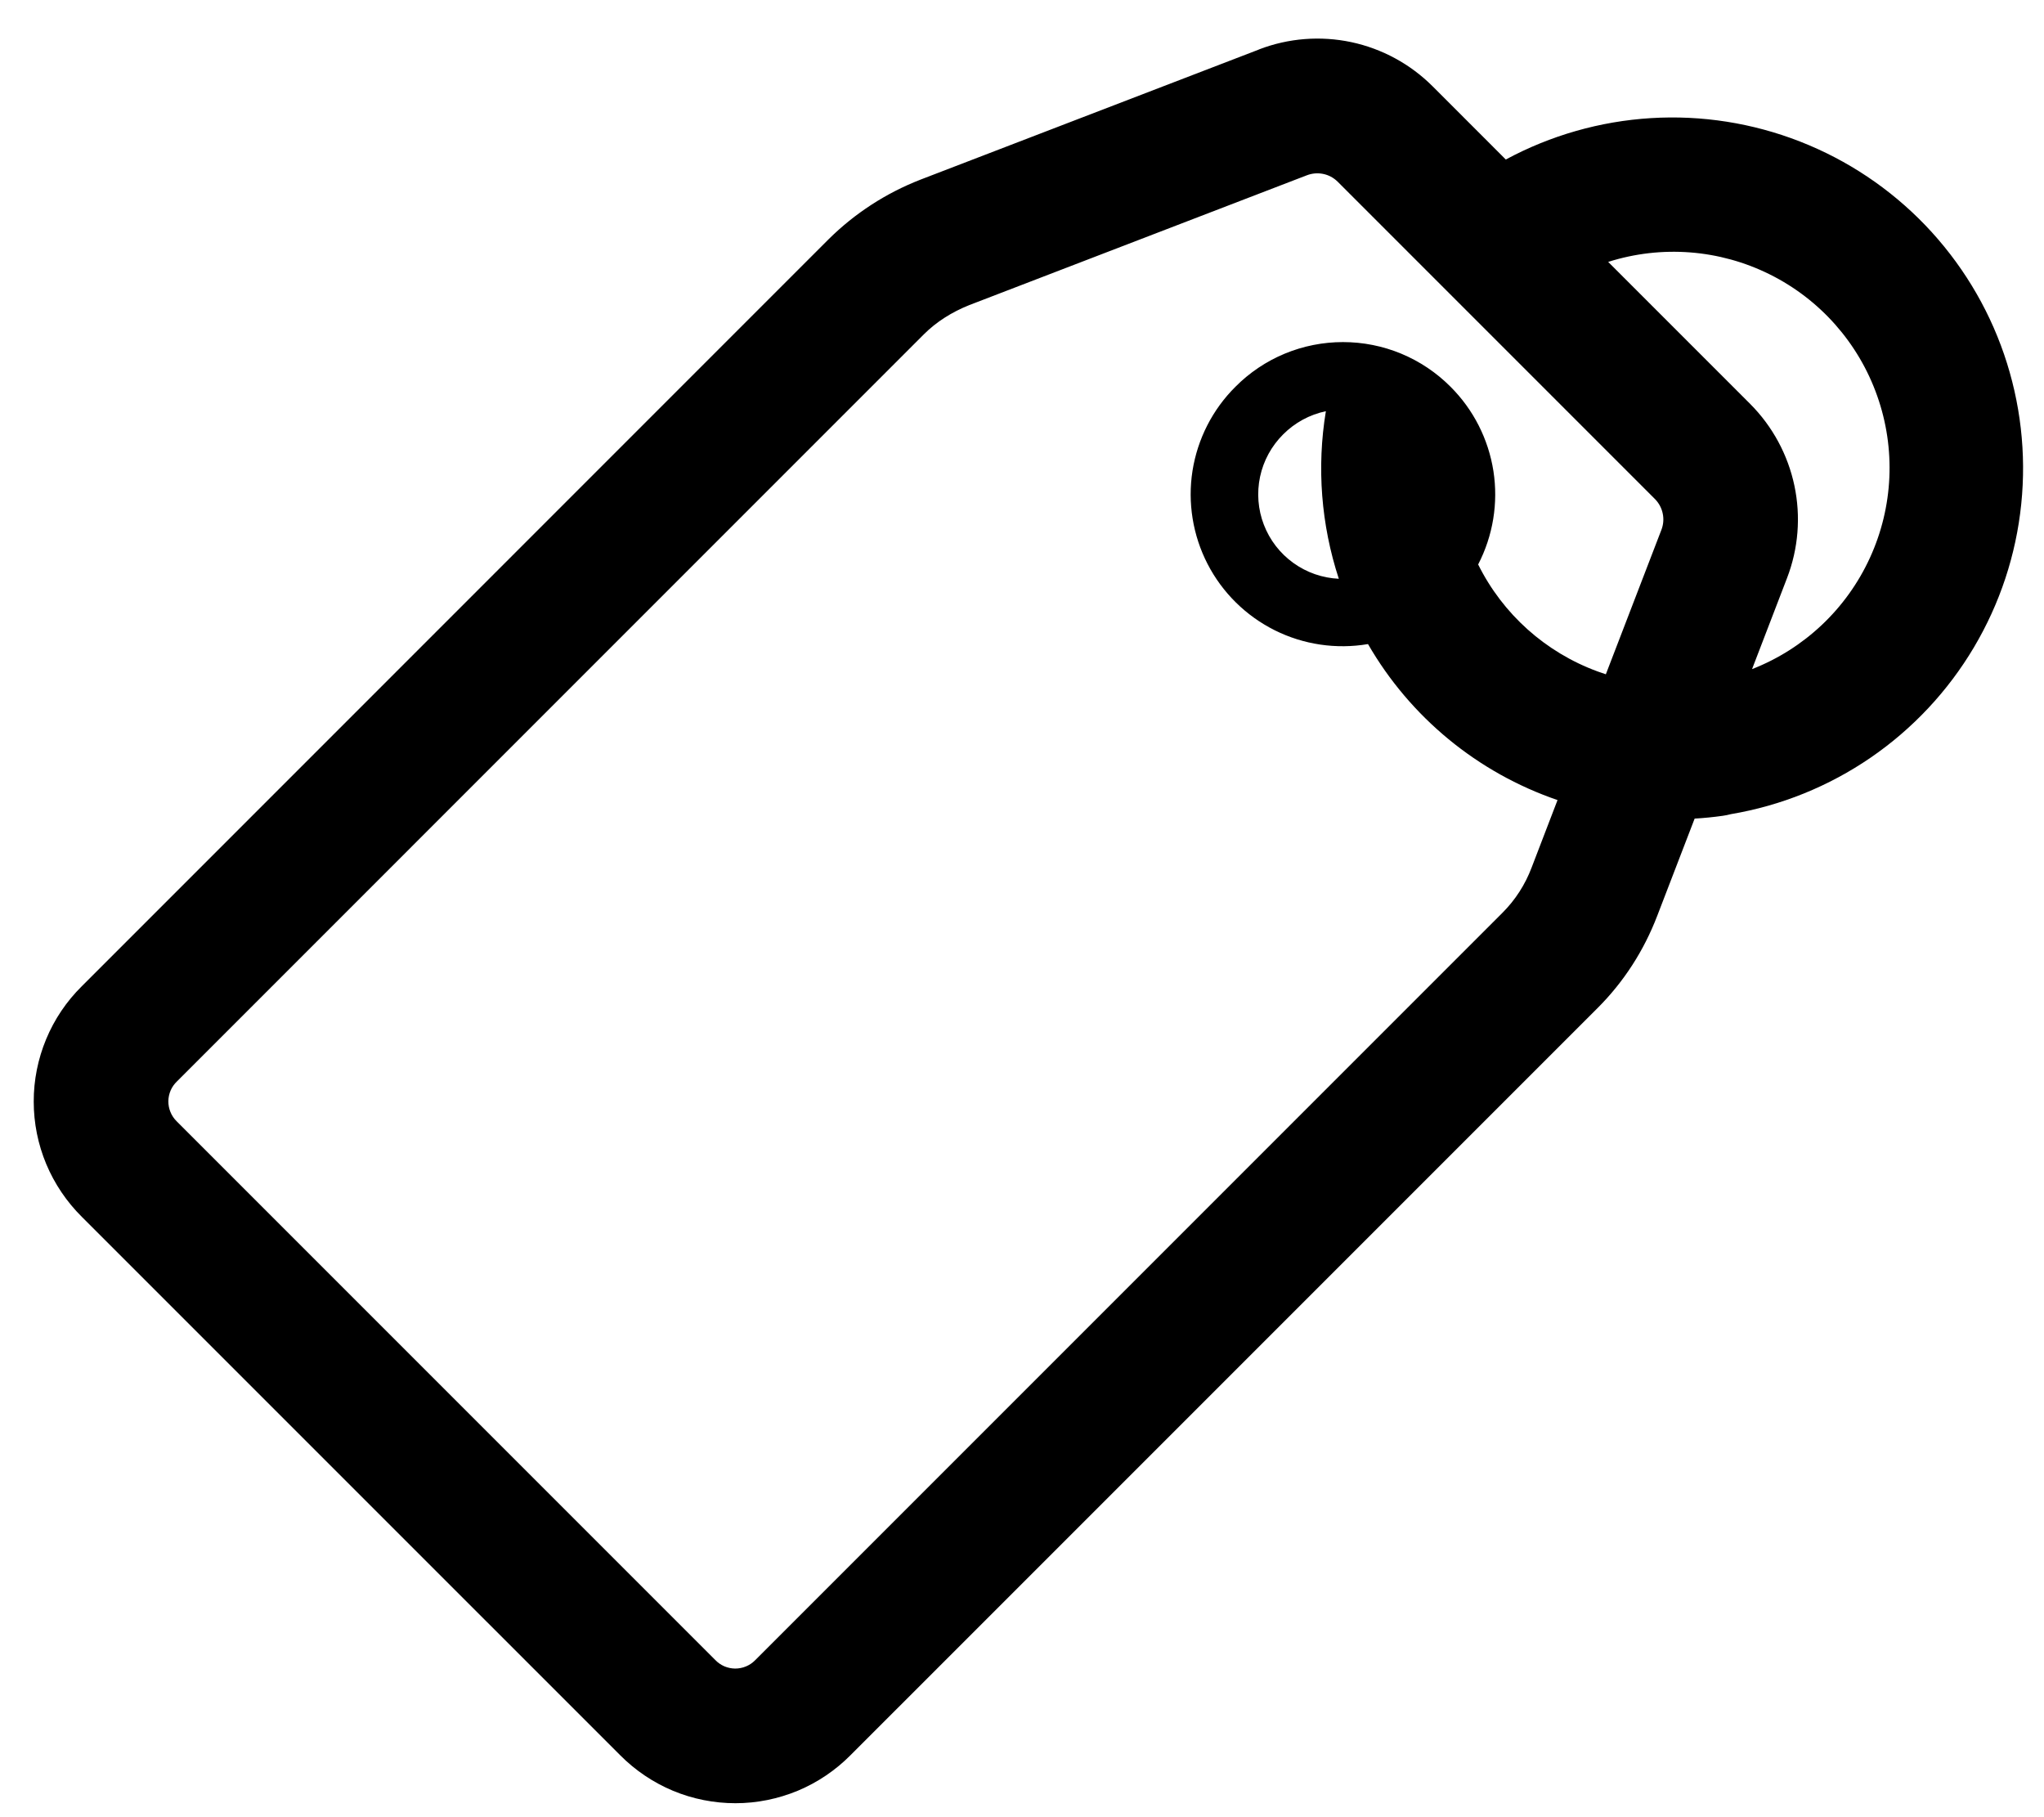 <svg width="36" height="32" viewBox="0 0 36 32" fill="none" xmlns="http://www.w3.org/2000/svg">
<path d="M25.233 1.521C24.84 1.128 24.343 0.858 23.8 0.742C23.257 0.627 22.693 0.671 22.175 0.87L22.168 0.874L16.218 3.161L16.208 3.165C15.605 3.4 15.056 3.756 14.596 4.211L1.44 17.368C1.171 17.634 0.958 17.95 0.813 18.299C0.668 18.648 0.593 19.022 0.594 19.399C0.594 19.777 0.669 20.151 0.815 20.5C0.961 20.848 1.175 21.164 1.443 21.43L10.922 30.908C11.188 31.176 11.504 31.389 11.853 31.535C12.202 31.68 12.576 31.754 12.954 31.754C13.331 31.754 13.705 31.678 14.054 31.533C14.402 31.387 14.718 31.173 14.984 30.904L28.137 17.752C28.599 17.29 28.951 16.744 29.187 16.13L29.847 14.415C30.013 14.406 30.178 14.389 30.342 14.366C30.39 14.359 30.437 14.35 30.485 14.337C31.368 14.188 32.209 13.848 32.948 13.341C33.687 12.834 34.307 12.172 34.765 11.401C35.223 10.63 35.508 9.769 35.599 8.878C35.691 7.986 35.587 7.085 35.296 6.237C35.005 5.39 34.532 4.616 33.912 3.969C33.291 3.322 32.537 2.818 31.702 2.492C30.867 2.166 29.971 2.025 29.077 2.08C28.182 2.135 27.31 2.384 26.521 2.809L25.233 1.521ZM28.324 4.612C29.265 4.313 30.286 4.392 31.17 4.832C32.055 5.272 32.733 6.039 33.062 6.971C33.392 7.902 33.346 8.925 32.934 9.823C32.523 10.721 31.778 11.424 30.858 11.783L31.474 10.18C31.674 9.661 31.719 9.096 31.604 8.552C31.489 8.008 31.219 7.509 30.827 7.115L28.324 4.612ZM28.138 11.824C27.221 11.488 26.468 10.814 26.034 9.94C26.296 9.434 26.39 8.858 26.303 8.296C26.215 7.733 25.951 7.213 25.548 6.811C25.299 6.561 25.004 6.363 24.679 6.228C24.354 6.093 24.005 6.024 23.653 6.024C23.301 6.024 22.953 6.093 22.627 6.228C22.302 6.363 22.007 6.561 21.759 6.811C21.356 7.211 21.092 7.73 21.003 8.29C20.915 8.851 21.008 9.426 21.268 9.931C21.528 10.435 21.942 10.844 22.45 11.098C22.958 11.352 23.534 11.437 24.094 11.342C24.838 12.631 26.024 13.607 27.432 14.089L26.975 15.279C26.862 15.578 26.687 15.85 26.46 16.076L13.304 29.232L13.297 29.239C13.251 29.285 13.196 29.322 13.136 29.346C13.076 29.371 13.011 29.383 12.946 29.383C12.881 29.382 12.816 29.368 12.757 29.343C12.697 29.317 12.643 29.279 12.598 29.232L3.116 19.75L3.109 19.743C3.063 19.697 3.026 19.642 3.002 19.582C2.977 19.522 2.965 19.457 2.965 19.392C2.966 19.327 2.98 19.262 3.005 19.203C3.031 19.143 3.069 19.089 3.116 19.044L16.272 5.887C16.489 5.67 16.762 5.496 17.073 5.372L23.011 3.089L23.014 3.088C23.105 3.052 23.205 3.043 23.301 3.062C23.398 3.081 23.486 3.128 23.557 3.197L29.151 8.791C29.219 8.861 29.266 8.949 29.285 9.044C29.305 9.139 29.297 9.238 29.262 9.329L28.283 11.874L28.138 11.824ZM23.352 7.241C23.189 8.229 23.268 9.241 23.58 10.192C23.292 10.179 23.013 10.082 22.779 9.913C22.544 9.744 22.364 9.511 22.26 9.241C22.156 8.972 22.133 8.678 22.193 8.395C22.253 8.113 22.394 7.854 22.599 7.65C22.805 7.443 23.066 7.301 23.352 7.241Z" fill="black"/>
</svg>
